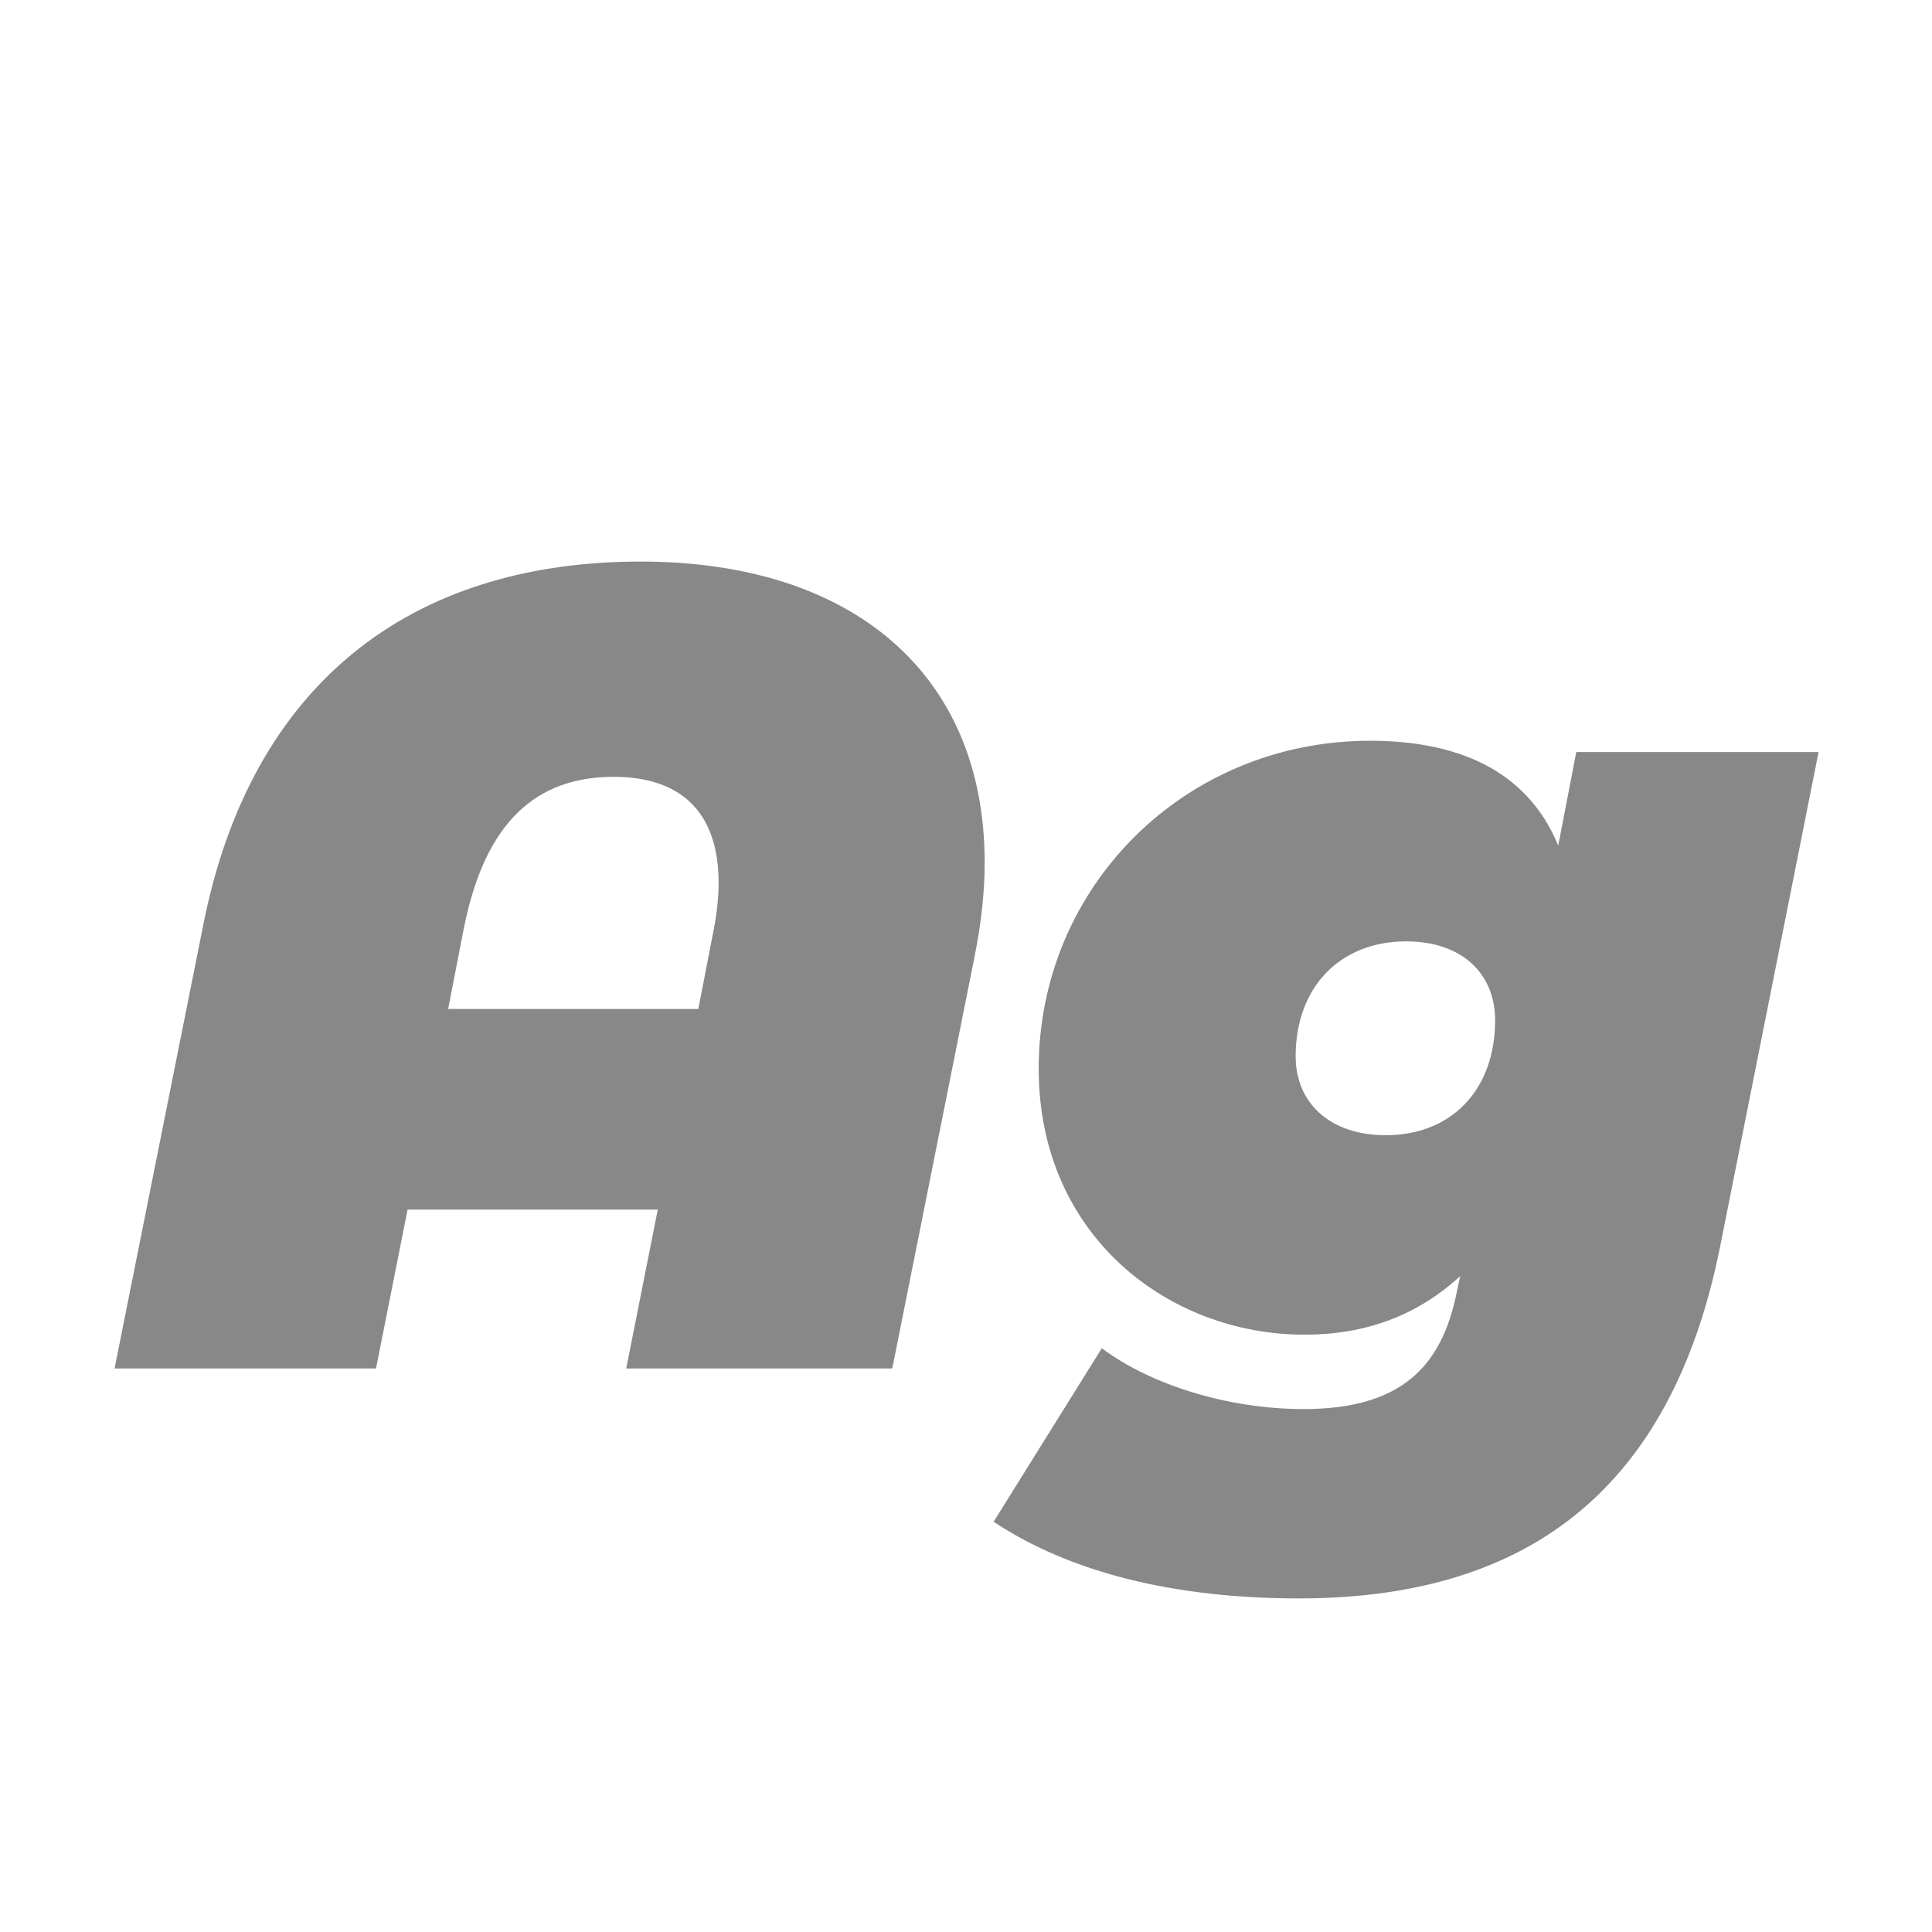 <svg width="24" height="24" viewBox="0 0 24 24" fill="none" xmlns="http://www.w3.org/2000/svg">
<path d="M7.961 6.976C5.063 6.976 3.117 8.53 2.529 11.47L1.423 17H4.671L5.063 15.026H8.171L7.779 17H11.084L12.105 11.89C12.19 11.47 12.232 11.078 12.232 10.714C12.232 8.362 10.579 6.976 7.961 6.976ZM5.763 11.526C6.029 10.196 6.673 9.65 7.625 9.65C8.437 9.65 8.927 10.07 8.927 10.966C8.927 11.176 8.899 11.4 8.843 11.666L8.675 12.534H5.567L5.763 11.526ZM19.357 10.504C18.965 9.552 18.083 9.202 17.019 9.202C14.723 9.202 12.903 11.008 12.903 13.276C12.903 15.348 14.513 16.58 16.207 16.58C16.963 16.58 17.607 16.342 18.139 15.852L18.097 16.048C17.915 16.958 17.425 17.504 16.193 17.504C15.269 17.504 14.303 17.21 13.687 16.748L12.343 18.904C13.295 19.534 14.583 19.856 16.137 19.856C18.895 19.856 20.757 18.582 21.373 15.46L22.591 9.342H19.581L19.357 10.504ZM16.095 13.122C16.095 12.254 16.655 11.694 17.467 11.694C18.167 11.694 18.573 12.1 18.573 12.674C18.573 13.542 18.027 14.102 17.215 14.102C16.515 14.102 16.095 13.696 16.095 13.122Z" fill="#888888"/>
</svg>
